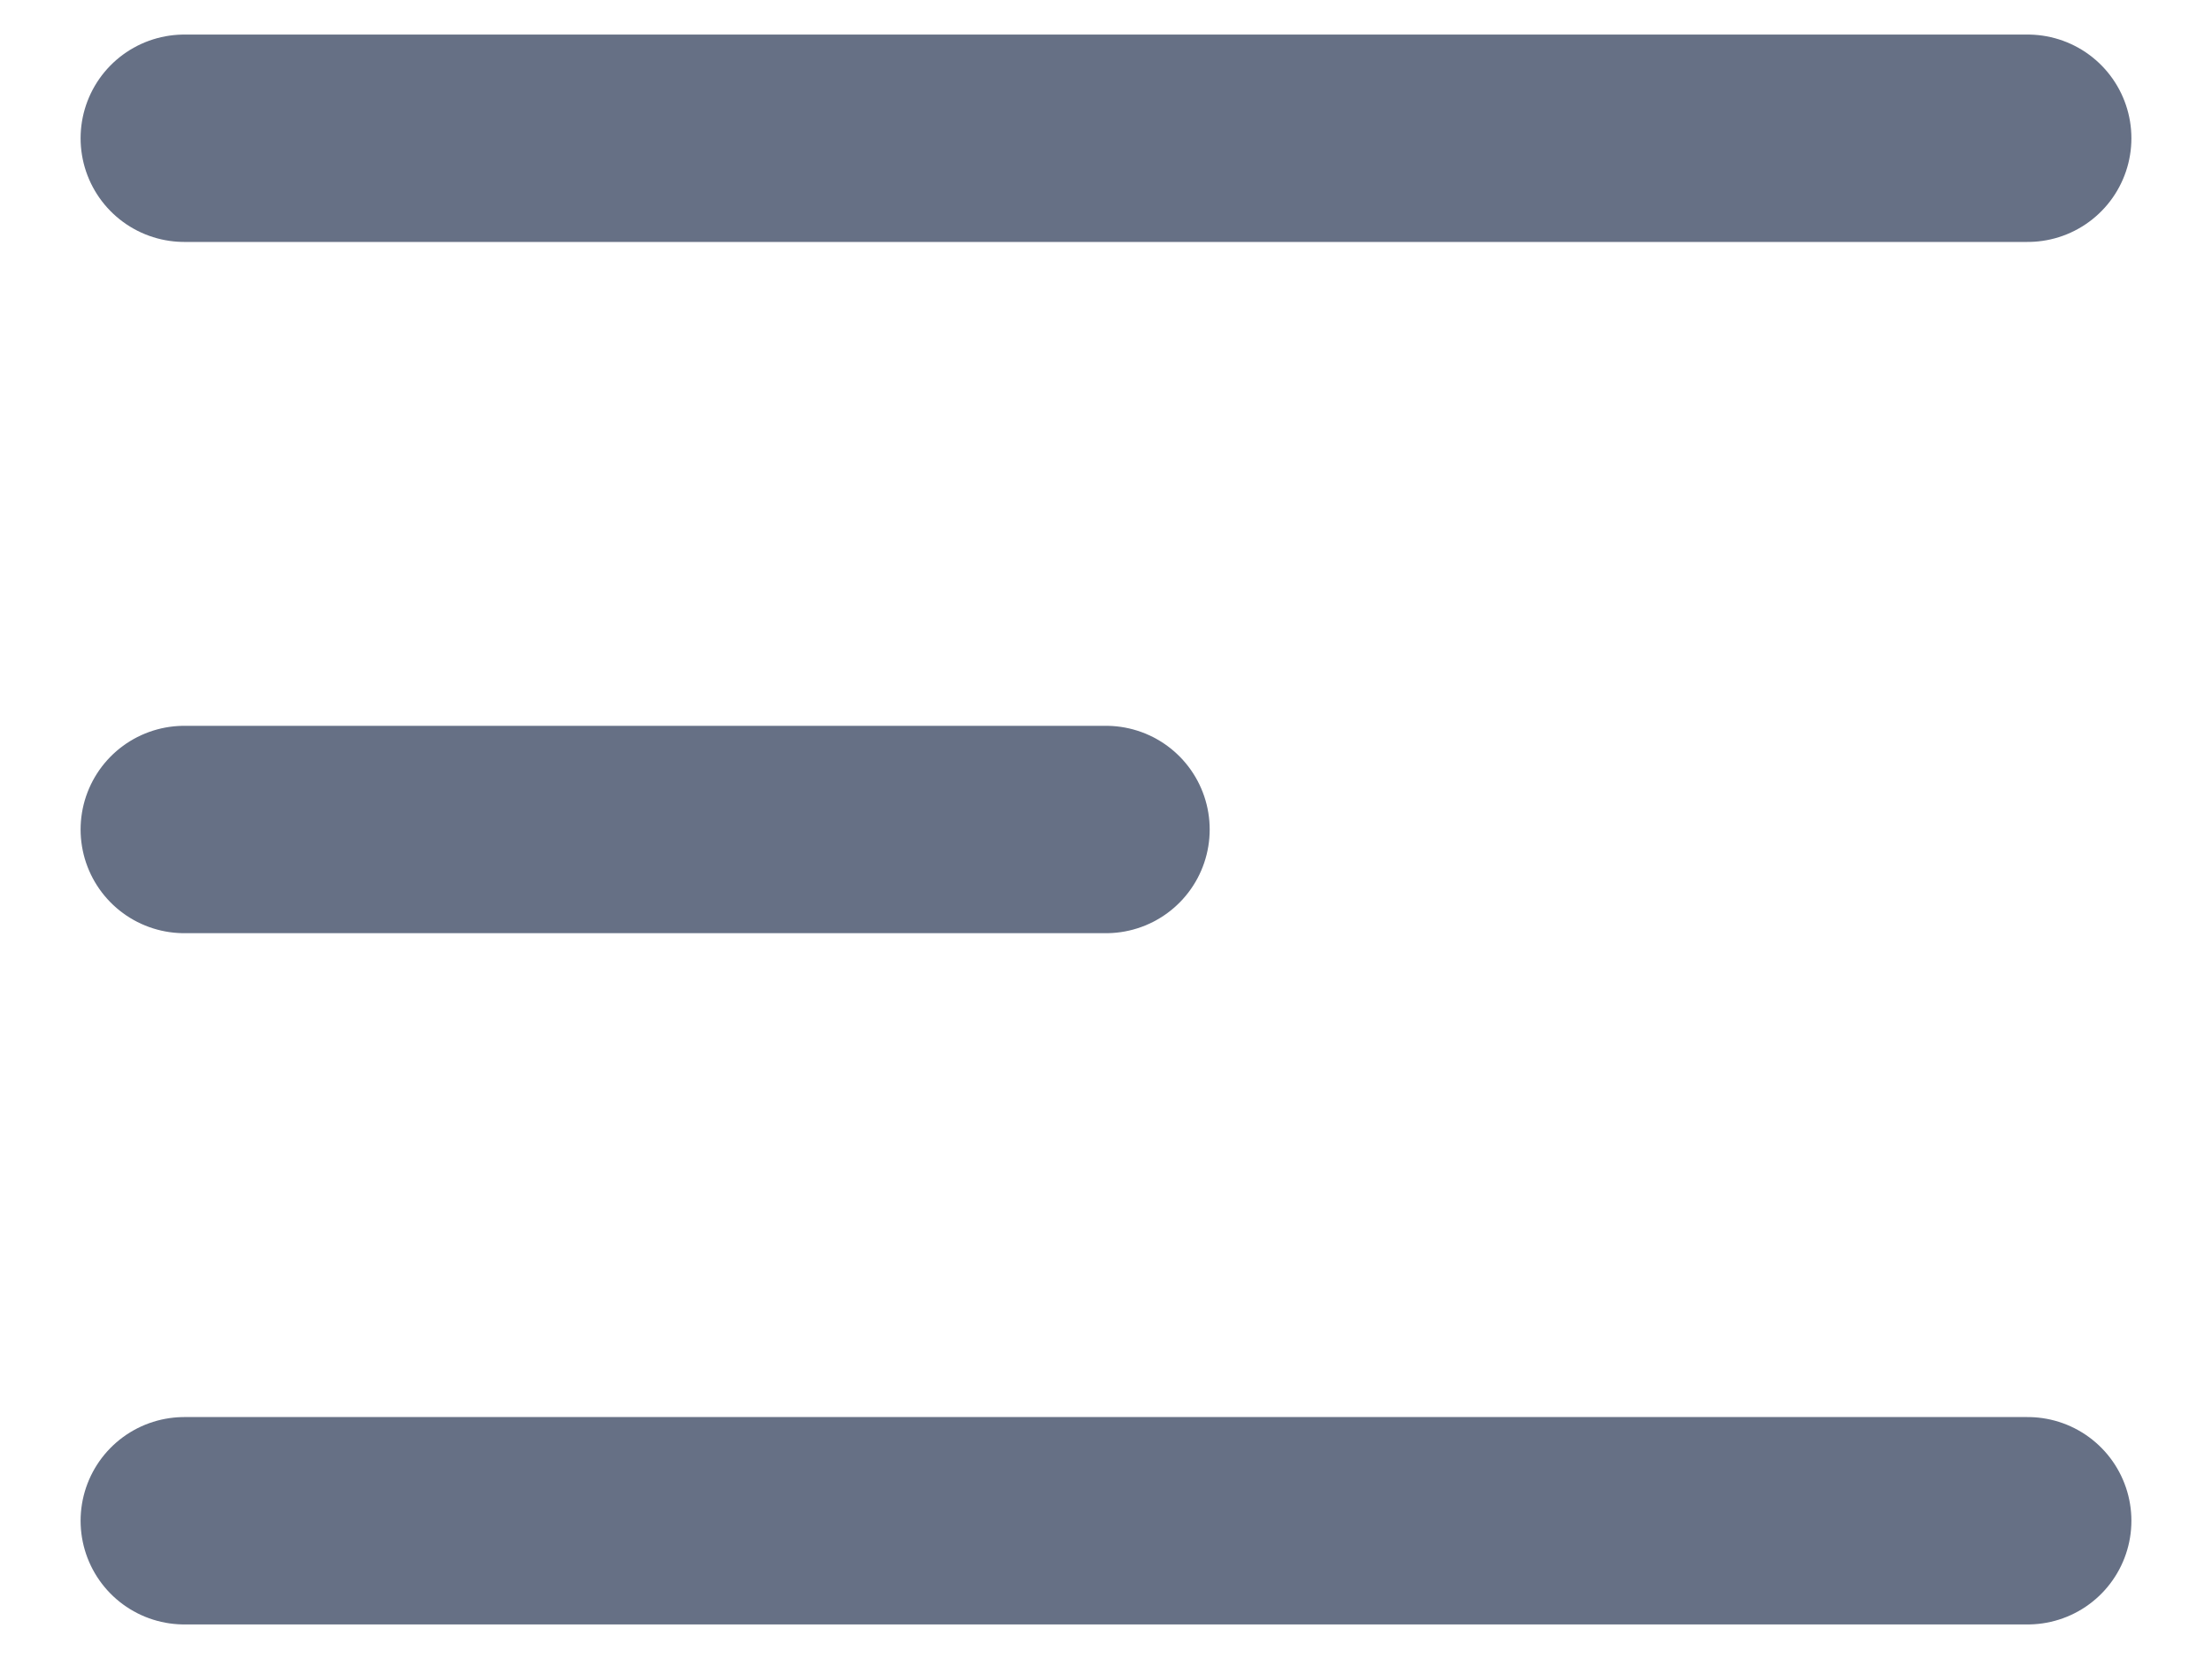 <svg width="16" height="12" viewBox="0 0 16 12" fill="none" xmlns="http://www.w3.org/2000/svg">
<path d="M1.333 1L14.667 1M1.333 11L14.667 11M1.333 6L8 6" stroke="#667085" stroke-width="1.5" stroke-linecap="round" stroke-linejoin="round"/>
</svg>
